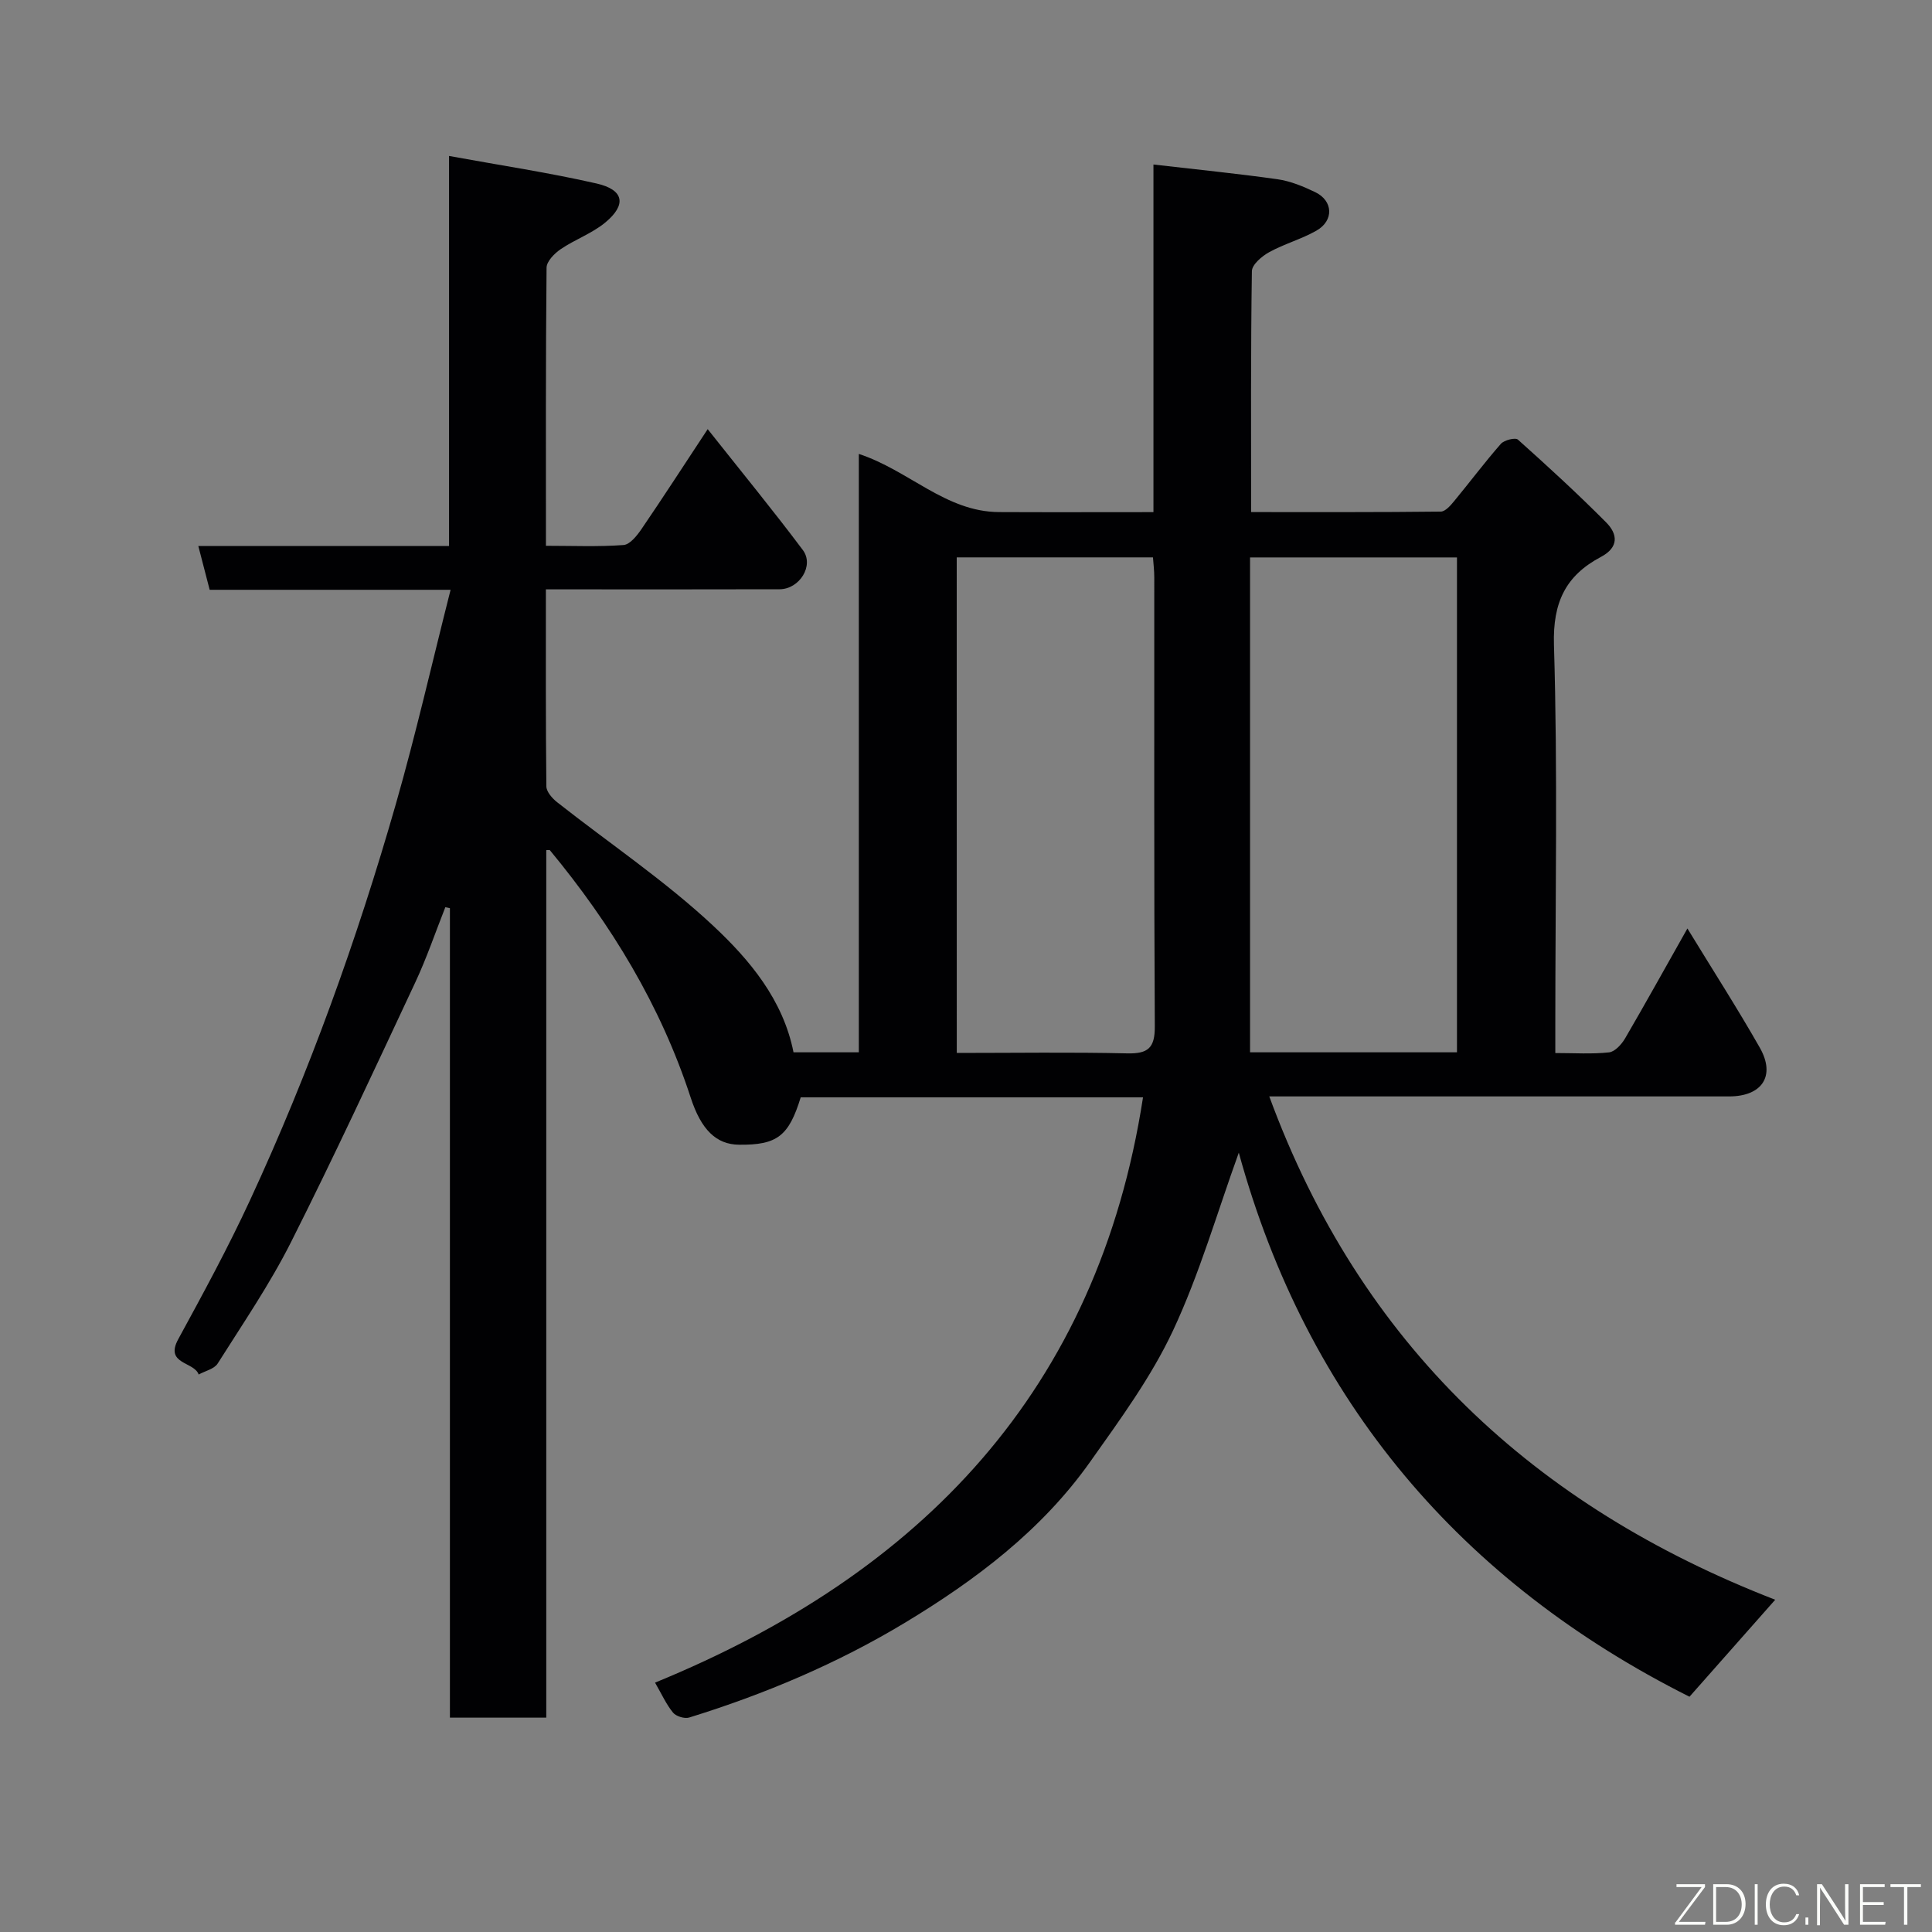 <svg enable-background="new 0 0 400 400" viewBox="0 0 400 400" xmlns="http://www.w3.org/2000/svg"><rect x="0" y="0" width="400" height="400" fill="#808080" stroke="none"/><path d="m349.36 192.23c5.38 8.81 10.41 16.63 15 24.7 3.31 5.83.45 10.07-6.36 10.07-29.66 0-59.33 0-88.99 0-1.82 0-3.65 0-6.22 0 18.91 51.48 54.9 84.88 104.75 104.21-5.85 6.62-11.66 13.2-17.75 20.08-47.2-23.69-79.17-61.11-93.31-112.64-4.5 12.44-8.12 25.09-13.63 36.85-4.51 9.62-10.96 18.42-17.15 27.16-10.02 14.16-23.67 24.45-38.31 33.29-14.01 8.45-29.06 14.81-44.71 19.65-.95.29-2.7-.25-3.33-1.01-1.41-1.72-2.35-3.83-3.73-6.22 55.2-22.6 91.67-60.57 101.03-121.18-23.59 0-47.23 0-70.87 0-2.47 8.04-4.89 9.9-12.79 9.81-4.66-.05-7.81-3.04-10-9.78-6.22-19.06-16.44-35.84-29.15-51.2-.06-.07-.27-.01-.74-.01v179.61c-6.7 0-13.08 0-19.95 0 0-55.85 0-111.72 0-167.59-.32-.07-.63-.14-.95-.2-2.06 5.2-3.86 10.53-6.23 15.58-8.43 17.99-16.79 36.04-25.73 53.78-4.39 8.71-9.95 16.84-15.17 25.11-.72 1.14-2.6 1.54-3.94 2.28-.92-2.7-7.08-2.08-4.23-7.31 5.17-9.48 10.33-18.98 14.86-28.77 12.27-26.49 22.13-53.9 30.17-81.94 4.16-14.52 7.51-29.28 11.36-44.45-16.92 0-33.35 0-49.88 0-.82-3.15-1.54-5.93-2.35-9.06h51.91c0-26.81 0-53.34 0-80.76 10.73 1.96 20.72 3.46 30.54 5.7 5.7 1.3 6.27 4.39 1.78 8.1-2.73 2.25-6.26 3.49-9.21 5.5-1.29.88-2.91 2.52-2.92 3.84-.19 18.97-.13 37.95-.13 57.57 5.56 0 10.84.23 16.07-.16 1.33-.1 2.79-1.95 3.72-3.31 4.41-6.46 8.65-13.02 13.7-20.68 7.03 8.88 13.55 16.82 19.7 25.03 2.4 3.2-.69 8.1-4.81 8.12-14.17.04-28.33.02-42.5.02-1.8 0-3.59 0-5.89 0 0 13.89-.05 27.34.1 40.79.01 1.12 1.22 2.49 2.24 3.29 10.8 8.51 22.32 16.24 32.32 25.59 7.51 7.03 14.44 15.27 16.61 26.18h13.52c0-41.23 0-82.31 0-123.89 10.36 3.39 17.98 11.99 29.02 12.04 10.49.05 20.97.01 31.98.01 0-23.96 0-47.7 0-71.97 8.95 1.04 17.34 1.87 25.68 3.05 2.68.38 5.33 1.48 7.79 2.66 3.76 1.8 3.93 5.91.26 7.99-3.1 1.76-6.65 2.73-9.77 4.45-1.51.83-3.56 2.57-3.58 3.93-.25 16.45-.16 32.91-.16 49.88 13.38 0 26.33.05 39.27-.1.95-.01 2.05-1.29 2.8-2.21 3.24-3.92 6.29-8 9.64-11.82.69-.78 3-1.35 3.53-.87 6.23 5.57 12.39 11.22 18.27 17.14 2.38 2.39 2.69 5.14-1.08 7.14-7.29 3.86-9.99 9.39-9.73 18.21.79 26.14.28 52.32.28 78.49v6.02c3.93 0 7.57.25 11.13-.14 1.23-.14 2.61-1.68 3.34-2.93 4.19-7.19 8.21-14.45 12.88-22.72zm-47.71 25.64c0-34.53 0-68.56 0-102.46-14.4 0-28.45 0-42.84 0v102.46zm-103.56.13c12.06 0 23.68-.18 35.3.09 4.34.1 5.73-1.15 5.7-5.61-.18-30.98-.09-61.96-.11-92.94 0-1.43-.18-2.86-.27-4.14-13.8 0-27.18 0-40.63 0 .01 34.21.01 68.01.01 102.6z" fill="#010103"/><g fill="#fbfcfa"><path d="m346.9 398 5.4-7.3h-5.2v-.6h5.9v.6l-5.4 7.2h5.5l-.1.6h-6.2v-.5z"/><path d="m354.7 390.1h2.8c2.3 0 3.9 1.6 3.9 4.1s-1.6 4.3-3.9 4.3h-2.8zm.6 7.8h2c2.2 0 3.3-1.6 3.3-3.6 0-1.8-1-3.6-3.3-3.6h-2z"/><path d="m363.9 390.1v8.4h-.6v-8.4h1.6z"/><path d="m372.5 396.3c-.4 1.3-1.4 2.3-3.2 2.3-2.4 0-3.7-1.9-3.7-4.3 0-2.3 1.2-4.3 3.7-4.3 1.8 0 2.9 1 3.2 2.4h-.6c-.4-1.1-1.1-1.8-2.5-1.8-2.1 0-3 1.9-3 3.7s.9 3.7 3 3.7c1.4 0 2.1-.7 2.5-1.7z"/><path d="m373.8 398.5v-1.5h.6v1.5z"/><path d="m376.2 398.5v-8.4h1c1.3 2 4.4 6.7 4.9 7.6-.1-1.2-.1-2.4-.1-3.8v-3.8h.7v8.4h-.9c-1.2-1.9-4.4-6.8-5-7.7.1 1.1 0 2.3 0 3.9v3.9h-.6z"/><path d="m390 394.4h-4.3v3.5h4.7l-.1.6h-5.2v-8.4h5.1v.6h-4.5v3.1h4.3z"/><path d="m394.2 390.7h-2.8v-.6h6.3v.6h-2.8v7.8h-.7z"/></g></svg>